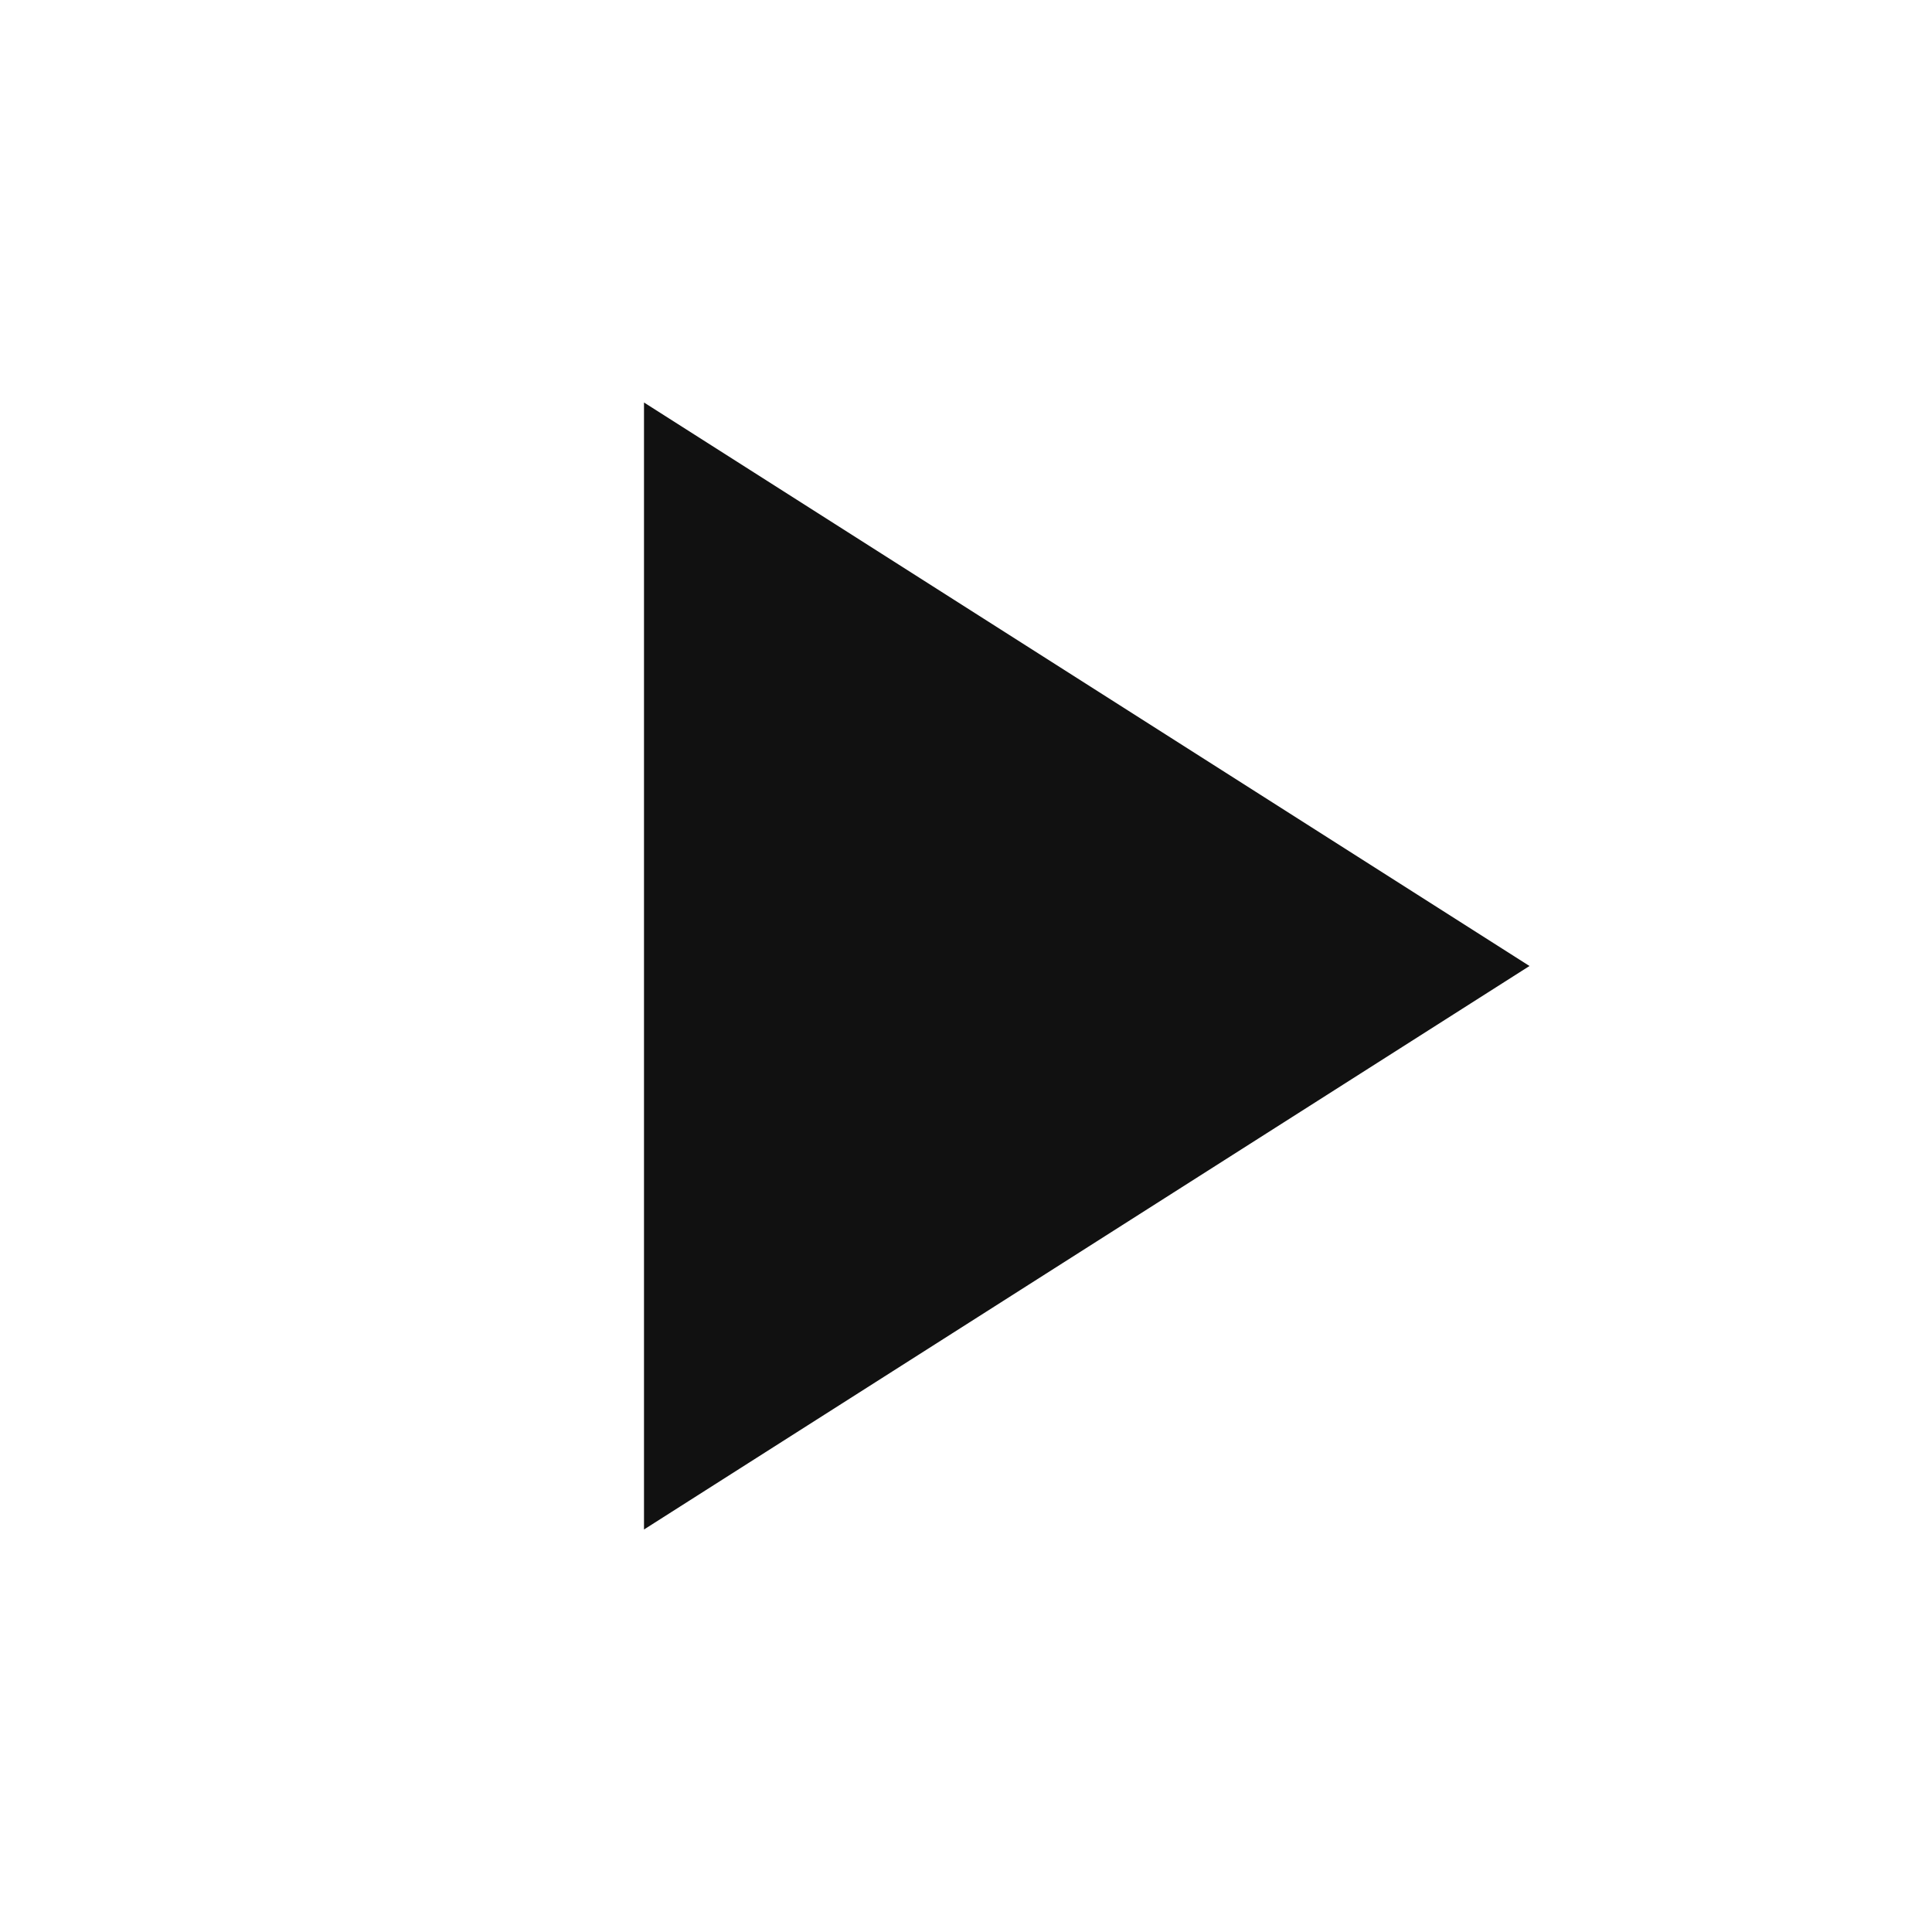 <svg xmlns="http://www.w3.org/2000/svg" viewBox="0 0 48 48" height="48" width="48"><g class="nc-icon-wrapper js-transition-icon" data-effect="scale" data-event="click"><g fill="#111111" class="js-transition-icon__state" style=""><title>ic_play_arrow_48px</title>
        <path d="M16 10v28l22-14z"></path>
    </g><g fill="#111111" class="js-transition-icon__state" aria-hidden="true" style="display: none;"><title>ic_pause_48px</title>
        <path d="M12 38h8V10h-8v28zm16-28v28h8V10h-8z"></path>
    </g></g></svg>